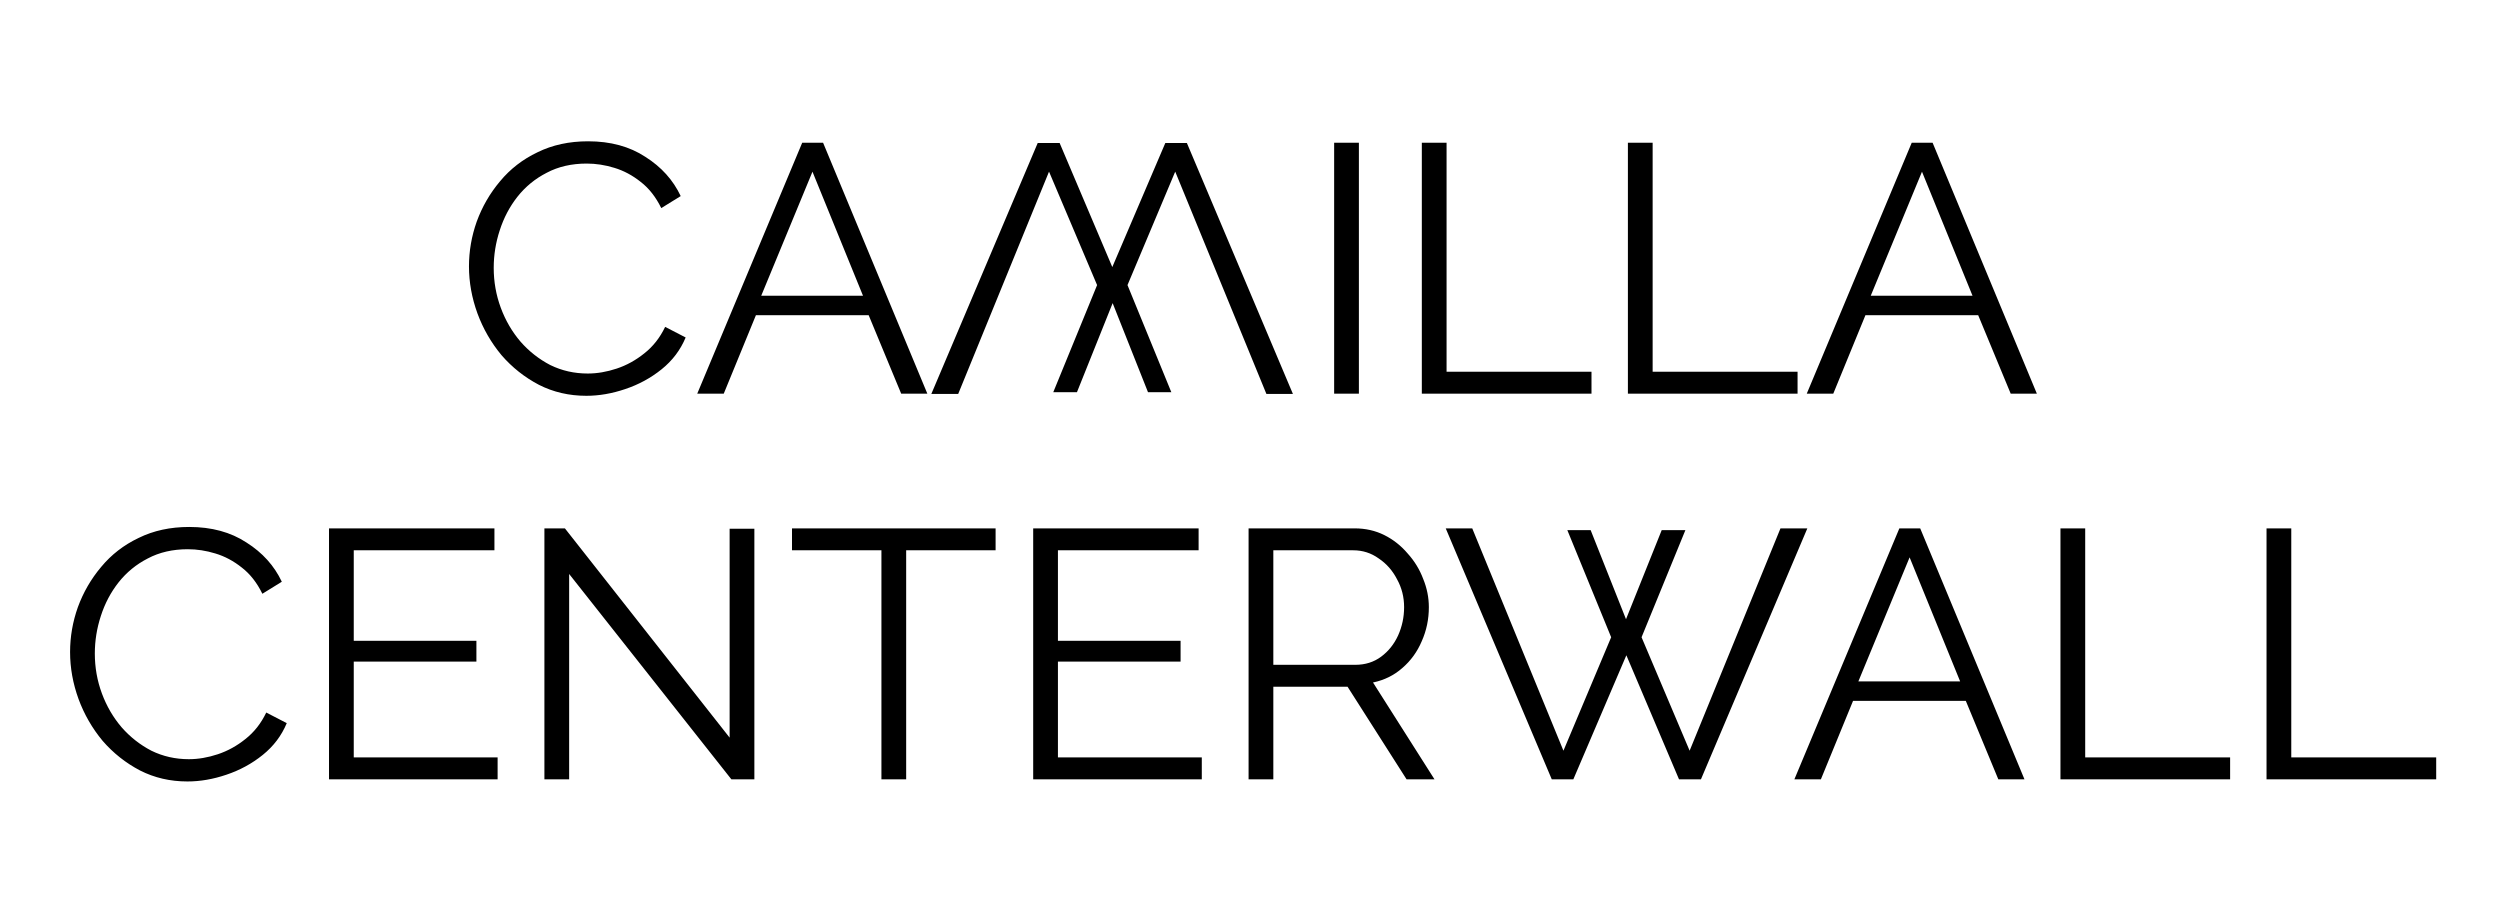 <svg width="738" height="271" viewBox="0 0 738 271" fill="none" xmlns="http://www.w3.org/2000/svg">
<path d="M138.441 78.649C138.441 74.127 139.206 69.71 140.737 65.397C142.337 61.014 144.632 57.049 147.623 53.502C150.615 49.885 154.301 47.032 158.684 44.946C163.066 42.789 168.04 41.711 173.605 41.711C180.213 41.711 185.848 43.241 190.509 46.302C195.239 49.293 198.717 53.154 200.943 57.884L195.204 61.432C193.604 58.162 191.587 55.589 189.152 53.71C186.718 51.763 184.109 50.371 181.326 49.537C178.613 48.702 175.901 48.285 173.188 48.285C168.736 48.285 164.805 49.189 161.397 50.998C157.988 52.737 155.101 55.102 152.736 58.093C150.441 61.014 148.702 64.319 147.519 68.006C146.336 71.623 145.745 75.31 145.745 79.066C145.745 83.17 146.441 87.1 147.832 90.857C149.223 94.613 151.171 97.952 153.675 100.874C156.18 103.726 159.101 106.022 162.44 107.761C165.849 109.431 169.536 110.265 173.501 110.265C176.283 110.265 179.135 109.778 182.057 108.804C184.978 107.831 187.691 106.335 190.196 104.318C192.769 102.3 194.822 99.691 196.352 96.492L202.404 99.622C200.874 103.309 198.508 106.439 195.309 109.013C192.109 111.587 188.526 113.535 184.561 114.856C180.666 116.178 176.84 116.839 173.083 116.839C168.005 116.839 163.344 115.761 159.101 113.604C154.858 111.378 151.171 108.457 148.041 104.839C144.98 101.153 142.615 97.048 140.945 92.526C139.276 87.935 138.441 83.309 138.441 78.649ZM236.815 42.128H242.971L273.752 116.213H266.031L256.431 93.048H223.146L213.65 116.213H205.824L236.815 42.128ZM254.762 87.309L239.841 50.684L224.711 87.309H254.762Z" fill="black"/>
<path d="M345.775 115.775H338.889L328.454 89.481L317.916 115.775H310.925L323.863 84.159L309.672 50.665L282.856 116.297H274.926L306.333 42.213H312.803L328.35 78.838L344.002 42.213H350.367L381.67 116.297H373.844L346.923 50.665L332.837 84.159L345.775 115.775Z" fill="black"/>
<path d="M393.84 116.213V42.129H401.144V116.213H393.84ZM419.723 116.213V42.129H427.027V109.744H469.808V116.213H419.723ZM480.556 116.213V42.129H487.86V109.744H530.641V116.213H480.556ZM564.345 42.129H570.501L601.283 116.213H593.561L583.962 93.049H550.676L541.181 116.213H533.355L564.345 42.129ZM582.292 87.31L567.371 50.685L552.241 87.31H582.292Z" fill="black"/>
<path d="M20.688 192.497C20.688 187.975 21.453 183.558 22.983 179.245C24.583 174.863 26.879 170.897 29.87 167.35C32.861 163.733 36.548 160.88 40.93 158.794C45.313 156.637 50.286 155.559 55.852 155.559C62.46 155.559 68.094 157.089 72.755 160.15C77.486 163.141 80.964 167.002 83.19 171.732L77.451 175.28C75.851 172.01 73.833 169.437 71.399 167.558C68.964 165.611 66.355 164.219 63.573 163.385C60.86 162.55 58.147 162.133 55.434 162.133C50.982 162.133 47.052 163.037 43.643 164.846C40.235 166.585 37.348 168.95 34.983 171.941C32.687 174.863 30.948 178.167 29.765 181.854C28.583 185.471 27.992 189.158 27.992 192.914C27.992 197.018 28.687 200.949 30.078 204.705C31.47 208.461 33.417 211.8 35.922 214.722C38.426 217.574 41.348 219.87 44.687 221.609C48.095 223.278 51.782 224.113 55.747 224.113C58.53 224.113 61.382 223.626 64.303 222.652C67.225 221.678 69.938 220.183 72.442 218.165C75.016 216.148 77.068 213.539 78.599 210.34L84.65 213.47C83.12 217.157 80.755 220.287 77.555 222.861C74.355 225.435 70.773 227.382 66.808 228.704C62.912 230.026 59.086 230.687 55.33 230.687C50.252 230.687 45.591 229.608 41.348 227.452C37.104 225.226 33.417 222.304 30.287 218.687C27.226 215 24.861 210.896 23.192 206.374C21.522 201.783 20.688 197.157 20.688 192.497ZM146.896 223.591V230.061H97.124V155.976H145.957V162.446H104.428V189.158H140.635V195.314H104.428V223.591H146.896ZM168.013 169.437V230.061H160.709V155.976H166.761L215.385 217.748V156.081H222.689V230.061H215.907L168.013 169.437ZM293.9 162.446H267.501V230.061H260.197V162.446H233.798V155.976H293.9V162.446ZM354.769 223.591V230.061H304.997V155.976H353.83V162.446H312.301V189.158H348.508V195.314H312.301V223.591H354.769ZM368.581 230.061V155.976H399.885C403.085 155.976 406.006 156.637 408.65 157.959C411.293 159.281 413.588 161.089 415.536 163.385C417.554 165.611 419.084 168.115 420.127 170.897C421.24 173.61 421.797 176.393 421.797 179.245C421.797 182.793 421.101 186.132 419.71 189.262C418.388 192.392 416.475 195.036 413.971 197.192C411.536 199.349 408.65 200.775 405.311 201.47L423.466 230.061H415.223L397.798 202.722H375.886V230.061H368.581ZM375.886 196.253H400.093C403.015 196.253 405.554 195.453 407.71 193.853C409.867 192.253 411.536 190.166 412.719 187.593C413.902 184.949 414.493 182.167 414.493 179.245C414.493 176.254 413.797 173.506 412.406 171.002C411.084 168.428 409.276 166.376 406.98 164.846C404.754 163.246 402.25 162.446 399.467 162.446H375.886V196.253ZM462.675 156.498H469.562L479.996 182.793L490.535 156.498H497.526L484.588 188.114L498.778 221.609L525.595 155.976H533.525L502.117 230.061H495.648L480.101 193.436L464.449 230.061H458.084L426.781 155.976H434.607L461.527 221.609L475.614 188.114L462.675 156.498ZM560.689 155.976H566.845L597.626 230.061H589.905L580.305 206.896H547.019L537.524 230.061H529.698L560.689 155.976ZM578.636 201.157L563.715 164.533L548.585 201.157H578.636ZM608.247 230.061V155.976H615.551V223.591H658.332V230.061H608.247ZM669.08 230.061V155.976H676.384V223.591H719.165V230.061H669.08Z" fill="black"/>
</svg>
